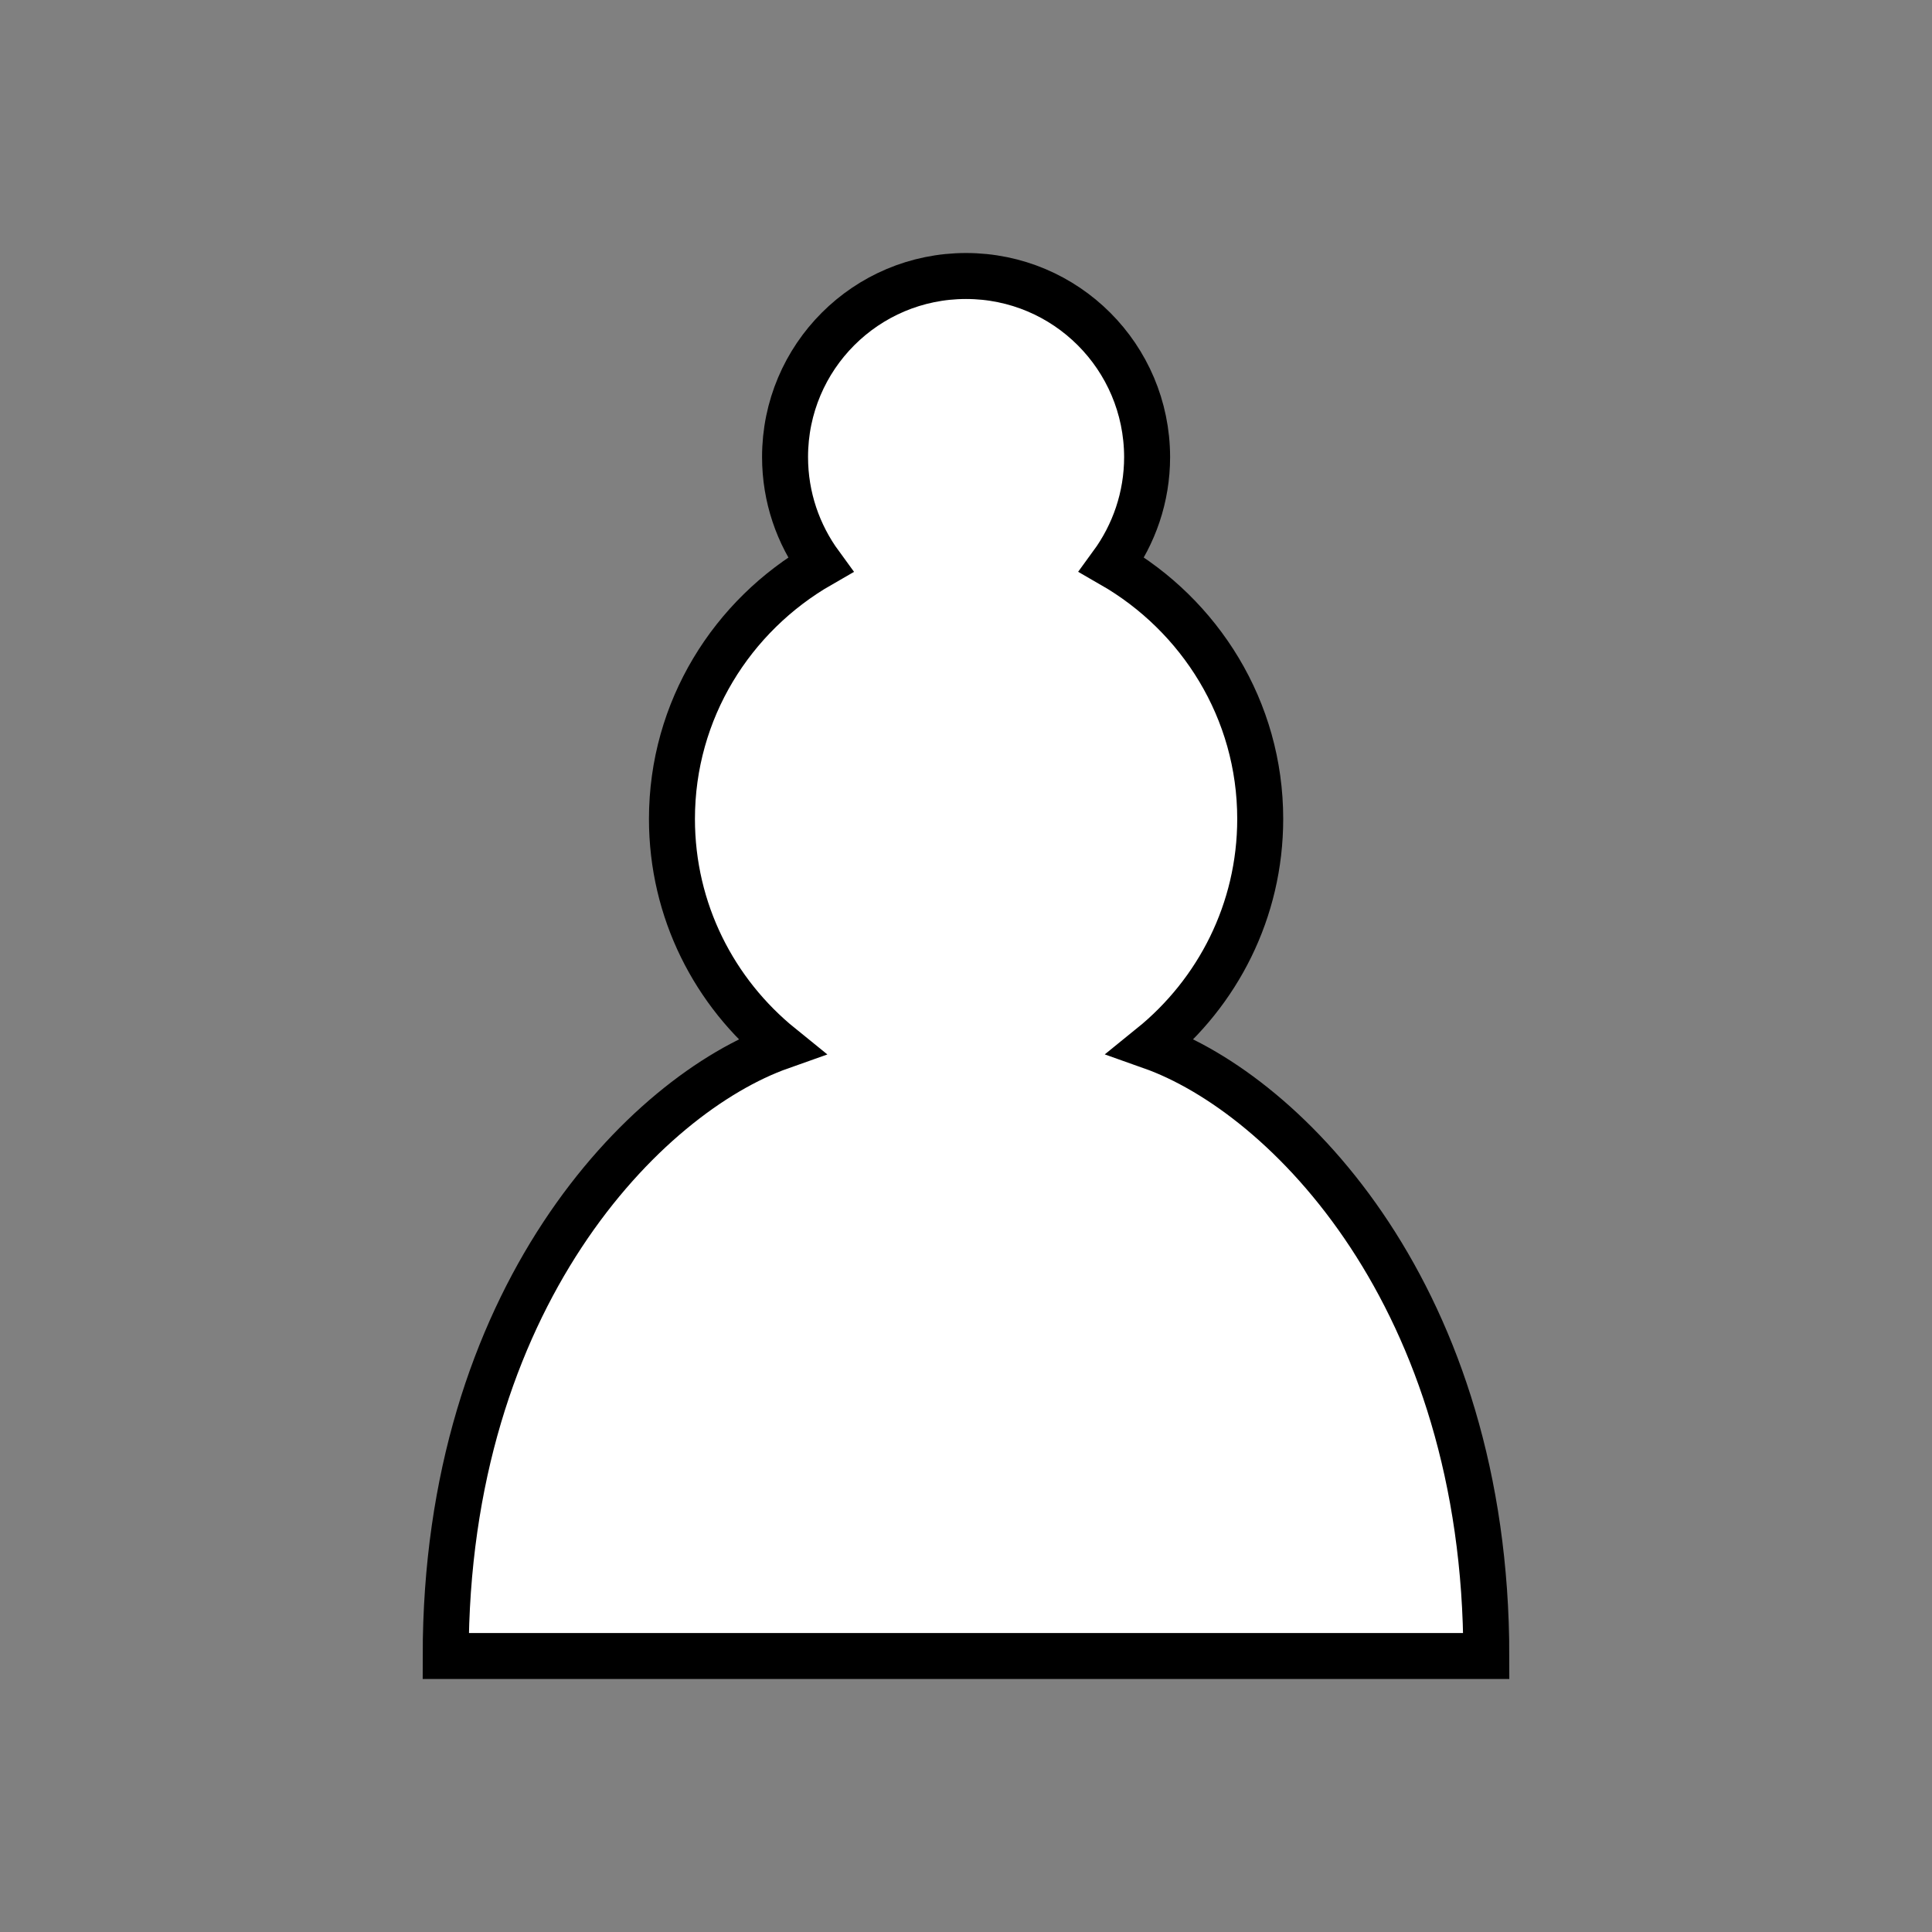 <?xml version="1.0" encoding="utf-8"?>
<!-- Generator: Adobe Illustrator 15.1.0, SVG Export Plug-In . SVG Version: 6.00 Build 0)  -->
<!DOCTYPE svg PUBLIC "-//W3C//DTD SVG 1.1//EN" "http://www.w3.org/Graphics/SVG/1.1/DTD/svg11.dtd">
<svg version="1.1" id="Layer_1" xmlns="http://www.w3.org/2000/svg" xmlns:xlink="http://www.w3.org/1999/xlink" x="0px" y="0px"
	 width="35px" height="35px" viewBox="0 0 35 35" enable-background="new 0 0 35 35" xml:space="preserve">
<rect x="0" y="0" width="35" height="35" fill="#808080" stroke="none"/>
<g>
	<path fill="#FFFFFF" stroke="#000000" stroke-width="0.833" stroke-linecap="round" d="M17.5,5c-1.812,0-3.278,1.467-3.278,3.279
		c0,0.729,0.237,1.401,0.639,1.951c-1.598,0.918-2.688,2.631-2.688,4.606c0,1.665,0.77,3.147,1.975,4.122
		c-2.46,0.87-6.074,4.55-6.074,11.042h18.852c0-6.492-3.613-10.172-6.072-11.043c1.205-0.975,1.976-2.457,1.976-4.122
		c0-1.976-1.091-3.688-2.688-4.606c0.401-0.549,0.639-1.221,0.639-1.951C20.777,6.467,19.313,5,17.5,5z"/>
</g>
</svg>
